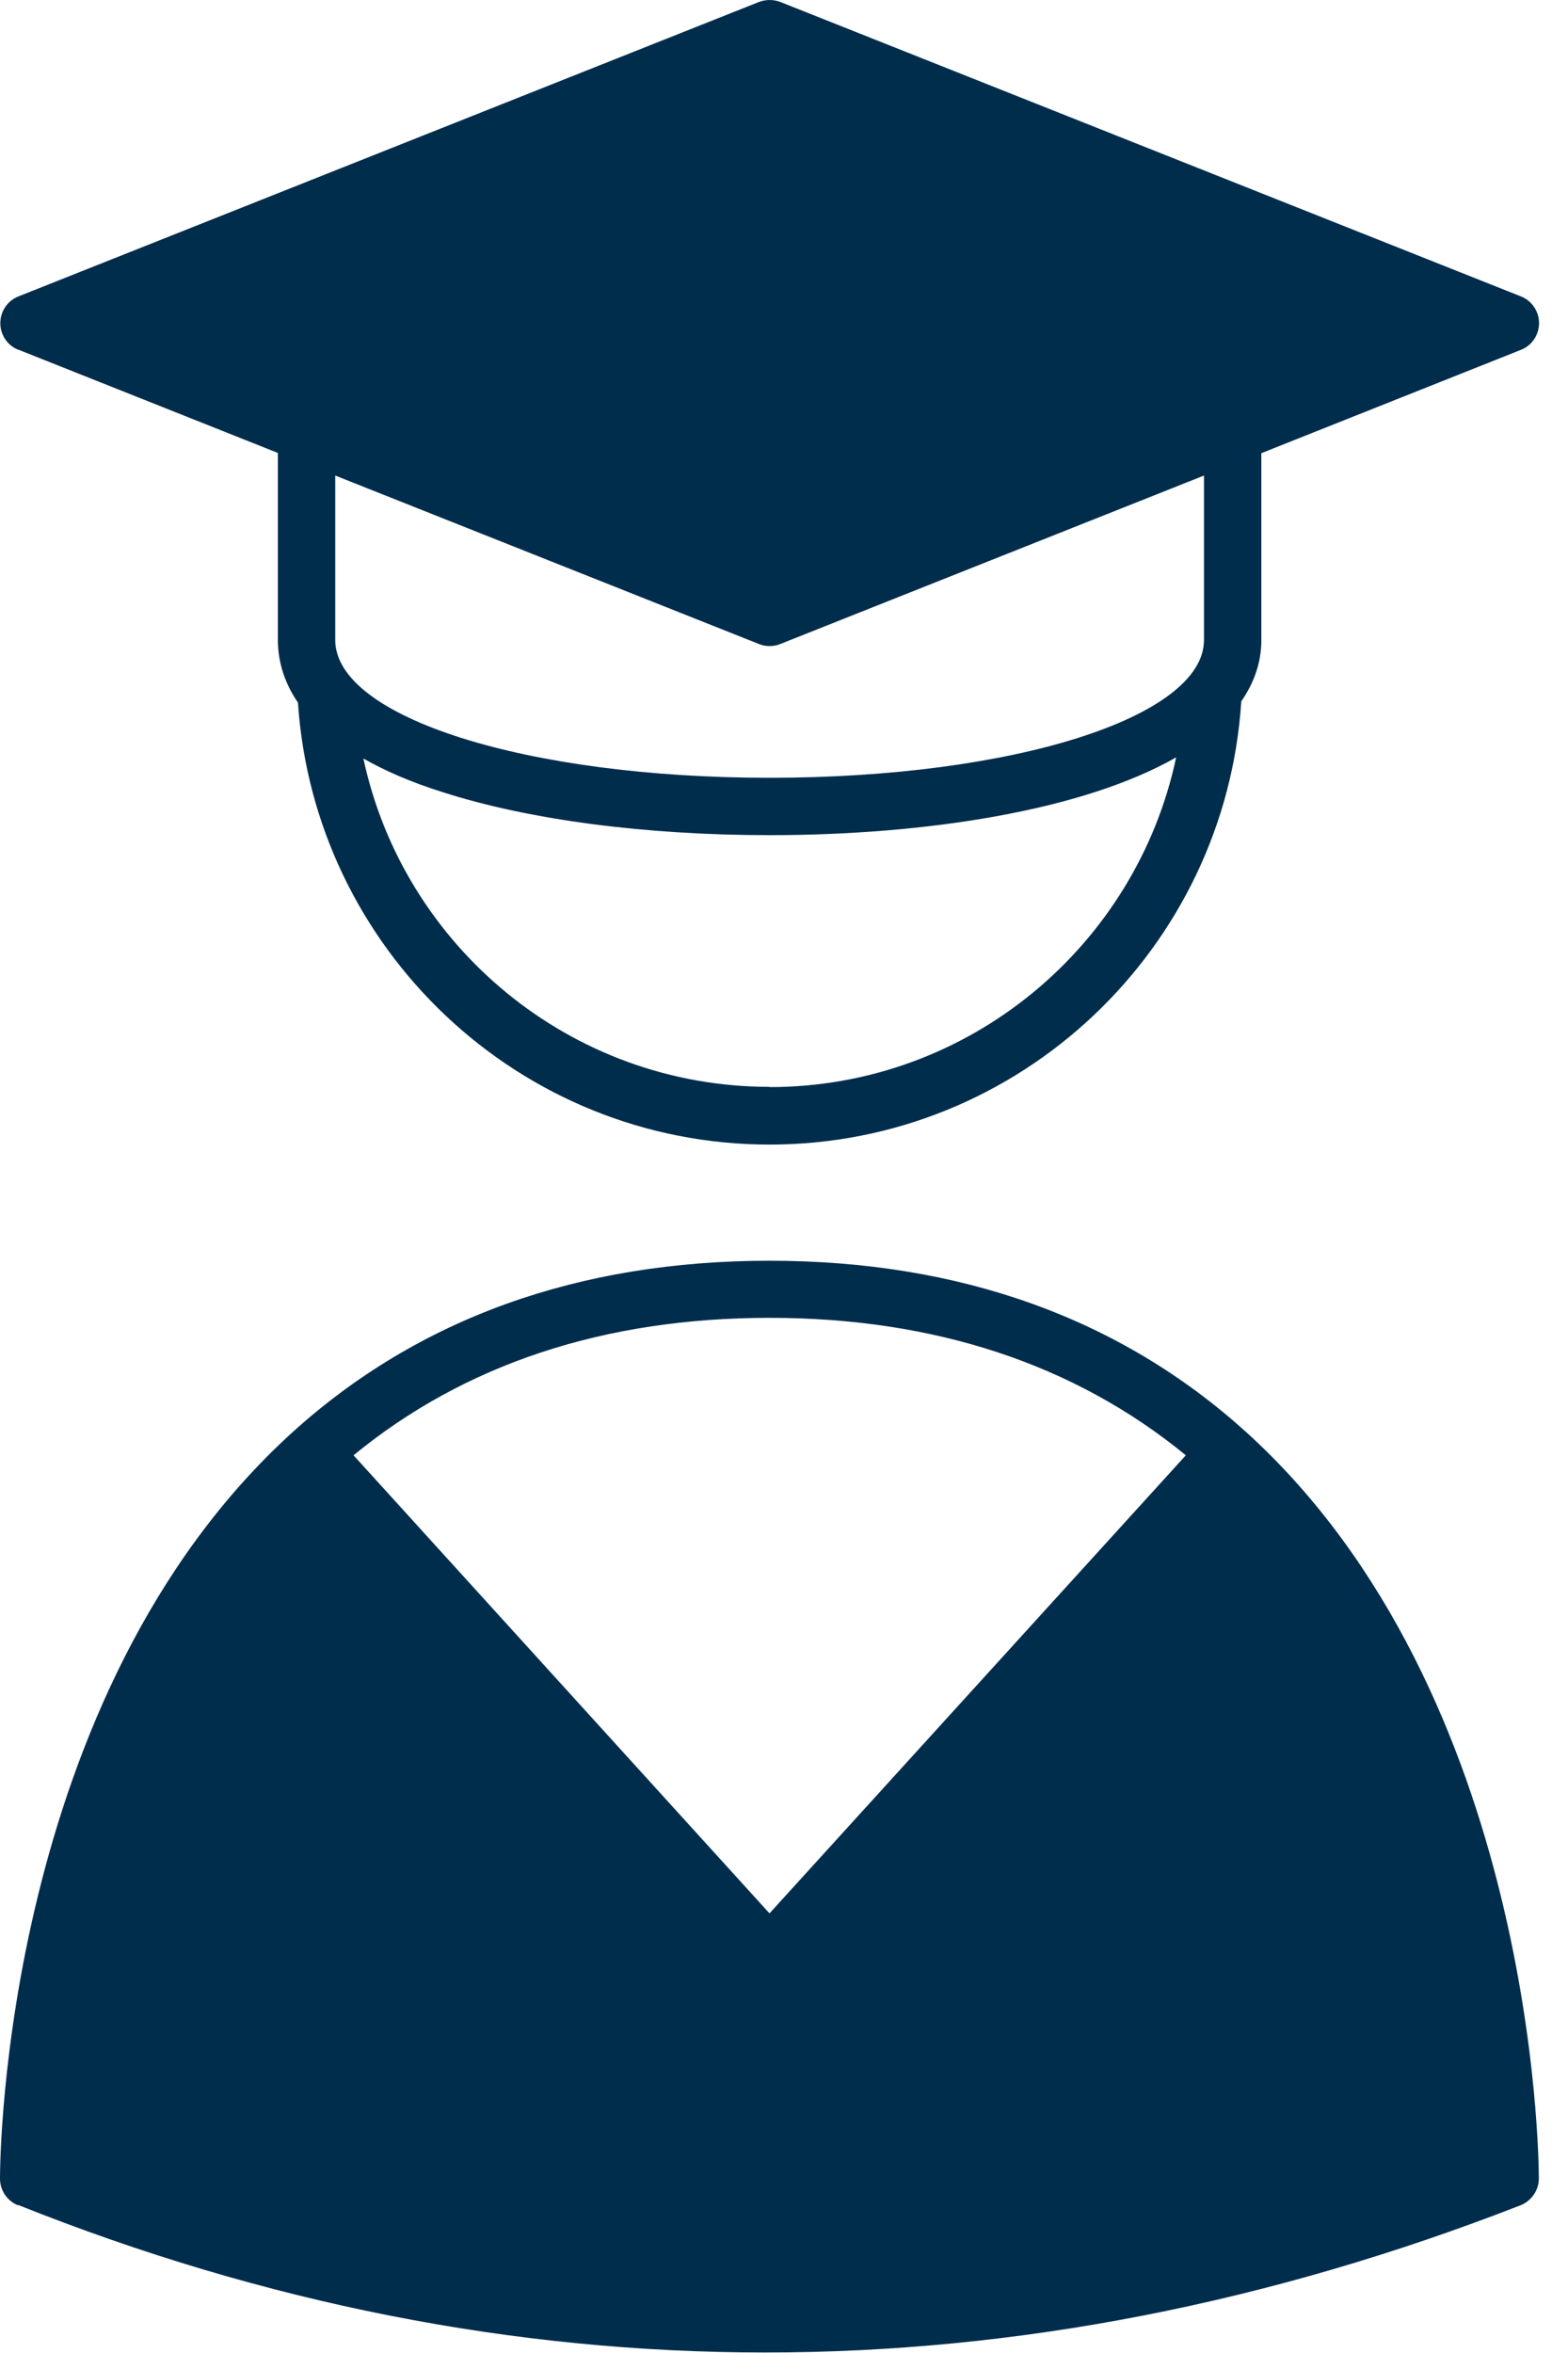 <svg width="40" height="60" viewBox="0 0 40 60" fill="none" xmlns="http://www.w3.org/2000/svg">
<path d="M0.463 56.225C6.749 58.735 13.116 59.987 19.519 59.987C25.923 59.987 32.364 58.735 38.787 56.234C39.064 56.125 39.256 55.853 39.256 55.553C39.256 55.056 39.167 43.201 31.783 36.511C28.584 33.621 24.502 32.148 19.628 32.148C14.754 32.148 10.672 33.621 7.473 36.511C0.08 43.206 0 55.056 0 55.553C0 55.853 0.183 56.125 0.46 56.234L0.463 56.225ZM9.019 37.109C11.852 34.782 15.422 33.604 19.63 33.604C23.838 33.604 27.409 34.782 30.251 37.109L19.63 48.79L9.019 37.109Z" fill="#012D4C"/>
<path d="M0.465 8.915L7.089 11.55V16.322C7.089 16.796 7.215 17.354 7.601 17.917C8.018 24.195 13.244 29.186 19.633 29.186C26.022 29.186 31.263 24.18 31.665 17.885C31.988 17.416 32.177 16.896 32.177 16.327V11.556L38.801 8.92C39.078 8.812 39.261 8.54 39.261 8.24C39.261 7.94 39.078 7.668 38.801 7.559L19.904 0.049C19.73 -0.016 19.539 -0.016 19.364 0.049L0.468 7.559C0.191 7.668 0.008 7.94 0.008 8.24C0.008 8.54 0.191 8.812 0.468 8.92L0.465 8.915ZM19.633 27.714C14.547 27.714 10.293 24.12 9.27 19.341C9.81 19.65 10.471 19.941 11.291 20.199C13.501 20.908 16.465 21.296 19.633 21.296C23.621 21.296 27.632 20.668 30.004 19.312C28.987 24.107 24.727 27.72 19.633 27.72L19.633 27.714ZM30.714 16.319C30.714 18.289 25.848 19.833 19.633 19.833C13.421 19.833 8.552 18.289 8.552 16.319V12.126L19.361 16.422C19.45 16.459 19.536 16.474 19.633 16.474C19.727 16.474 19.816 16.459 19.905 16.422L30.714 12.126L30.714 16.319Z" fill="#012D4C"/>
</svg>
